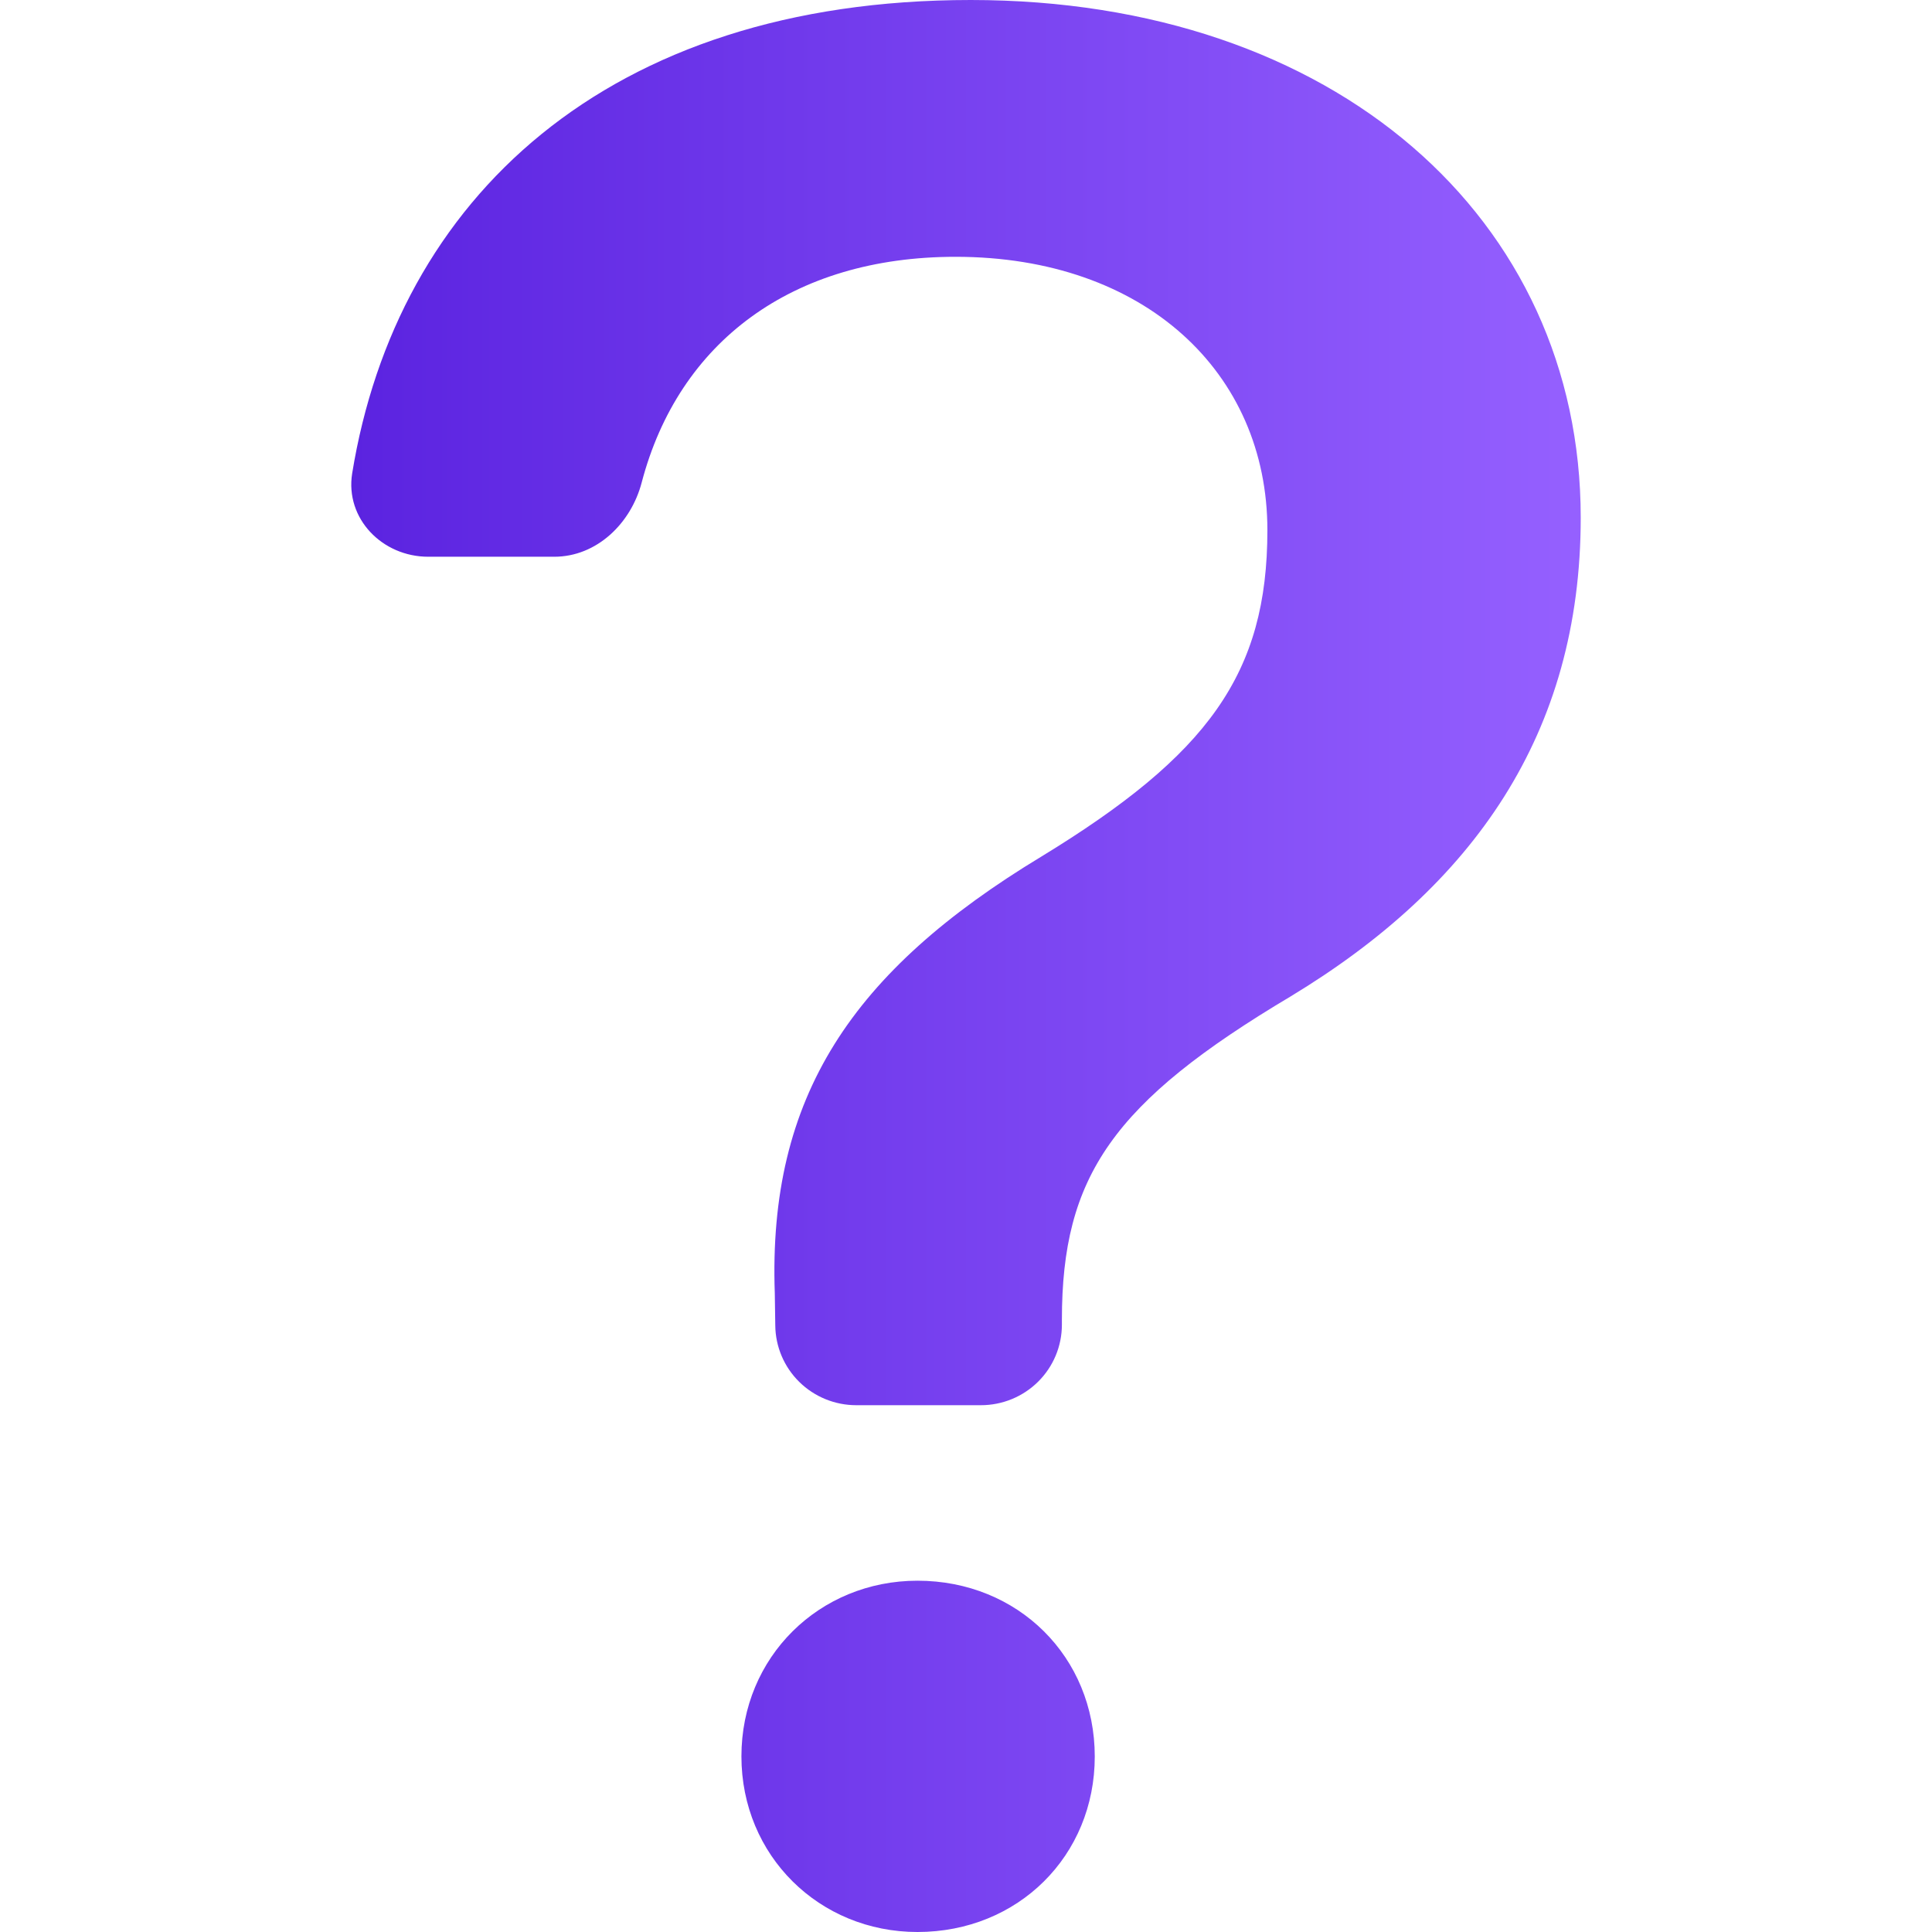 <svg width="88" height="88" viewBox="0 0 88 88" fill="none" xmlns="http://www.w3.org/2000/svg">
<path fill-rule="evenodd" clip-rule="evenodd" d="M19.507 25.359C17.412 25.359 15.715 23.621 16.04 21.567C18.068 9.093 27.627 0 44.215 0C60.811 0 72 9.973 72 23.577C72 33.433 67.095 40.355 58.797 45.379C50.684 50.211 48.368 53.577 48.368 60.119V60.339C48.368 61.311 47.98 62.244 47.288 62.931C46.596 63.619 45.658 64.005 44.68 64.005H39.001C38.029 64.005 37.097 63.624 36.406 62.944C35.715 62.265 35.323 61.341 35.313 60.375L35.291 58.909C34.974 49.955 38.809 44.235 47.424 39.021C55.021 34.386 57.728 30.697 57.728 24.149C57.728 16.969 52.137 11.697 43.522 11.697C36.08 11.697 30.91 15.576 29.228 21.978C28.741 23.841 27.177 25.359 25.245 25.359H19.507ZM41.789 88C46.377 88 49.865 84.524 49.865 80.007C49.865 75.475 46.377 71.999 41.789 71.999C37.319 71.999 33.771 75.475 33.771 79.999C33.771 84.524 37.319 88 41.789 88Z" fill="url(#paint0_linear_295_2)"/>
<defs>
<linearGradient id="paint0_linear_295_2" x1="16" y1="44" x2="72" y2="44" gradientUnits="userSpaceOnUse">
<stop stop-color="#5B23E0"/>
<stop offset="1" stop-color="#9560FF"/>
</linearGradient>
</defs>
</svg>
